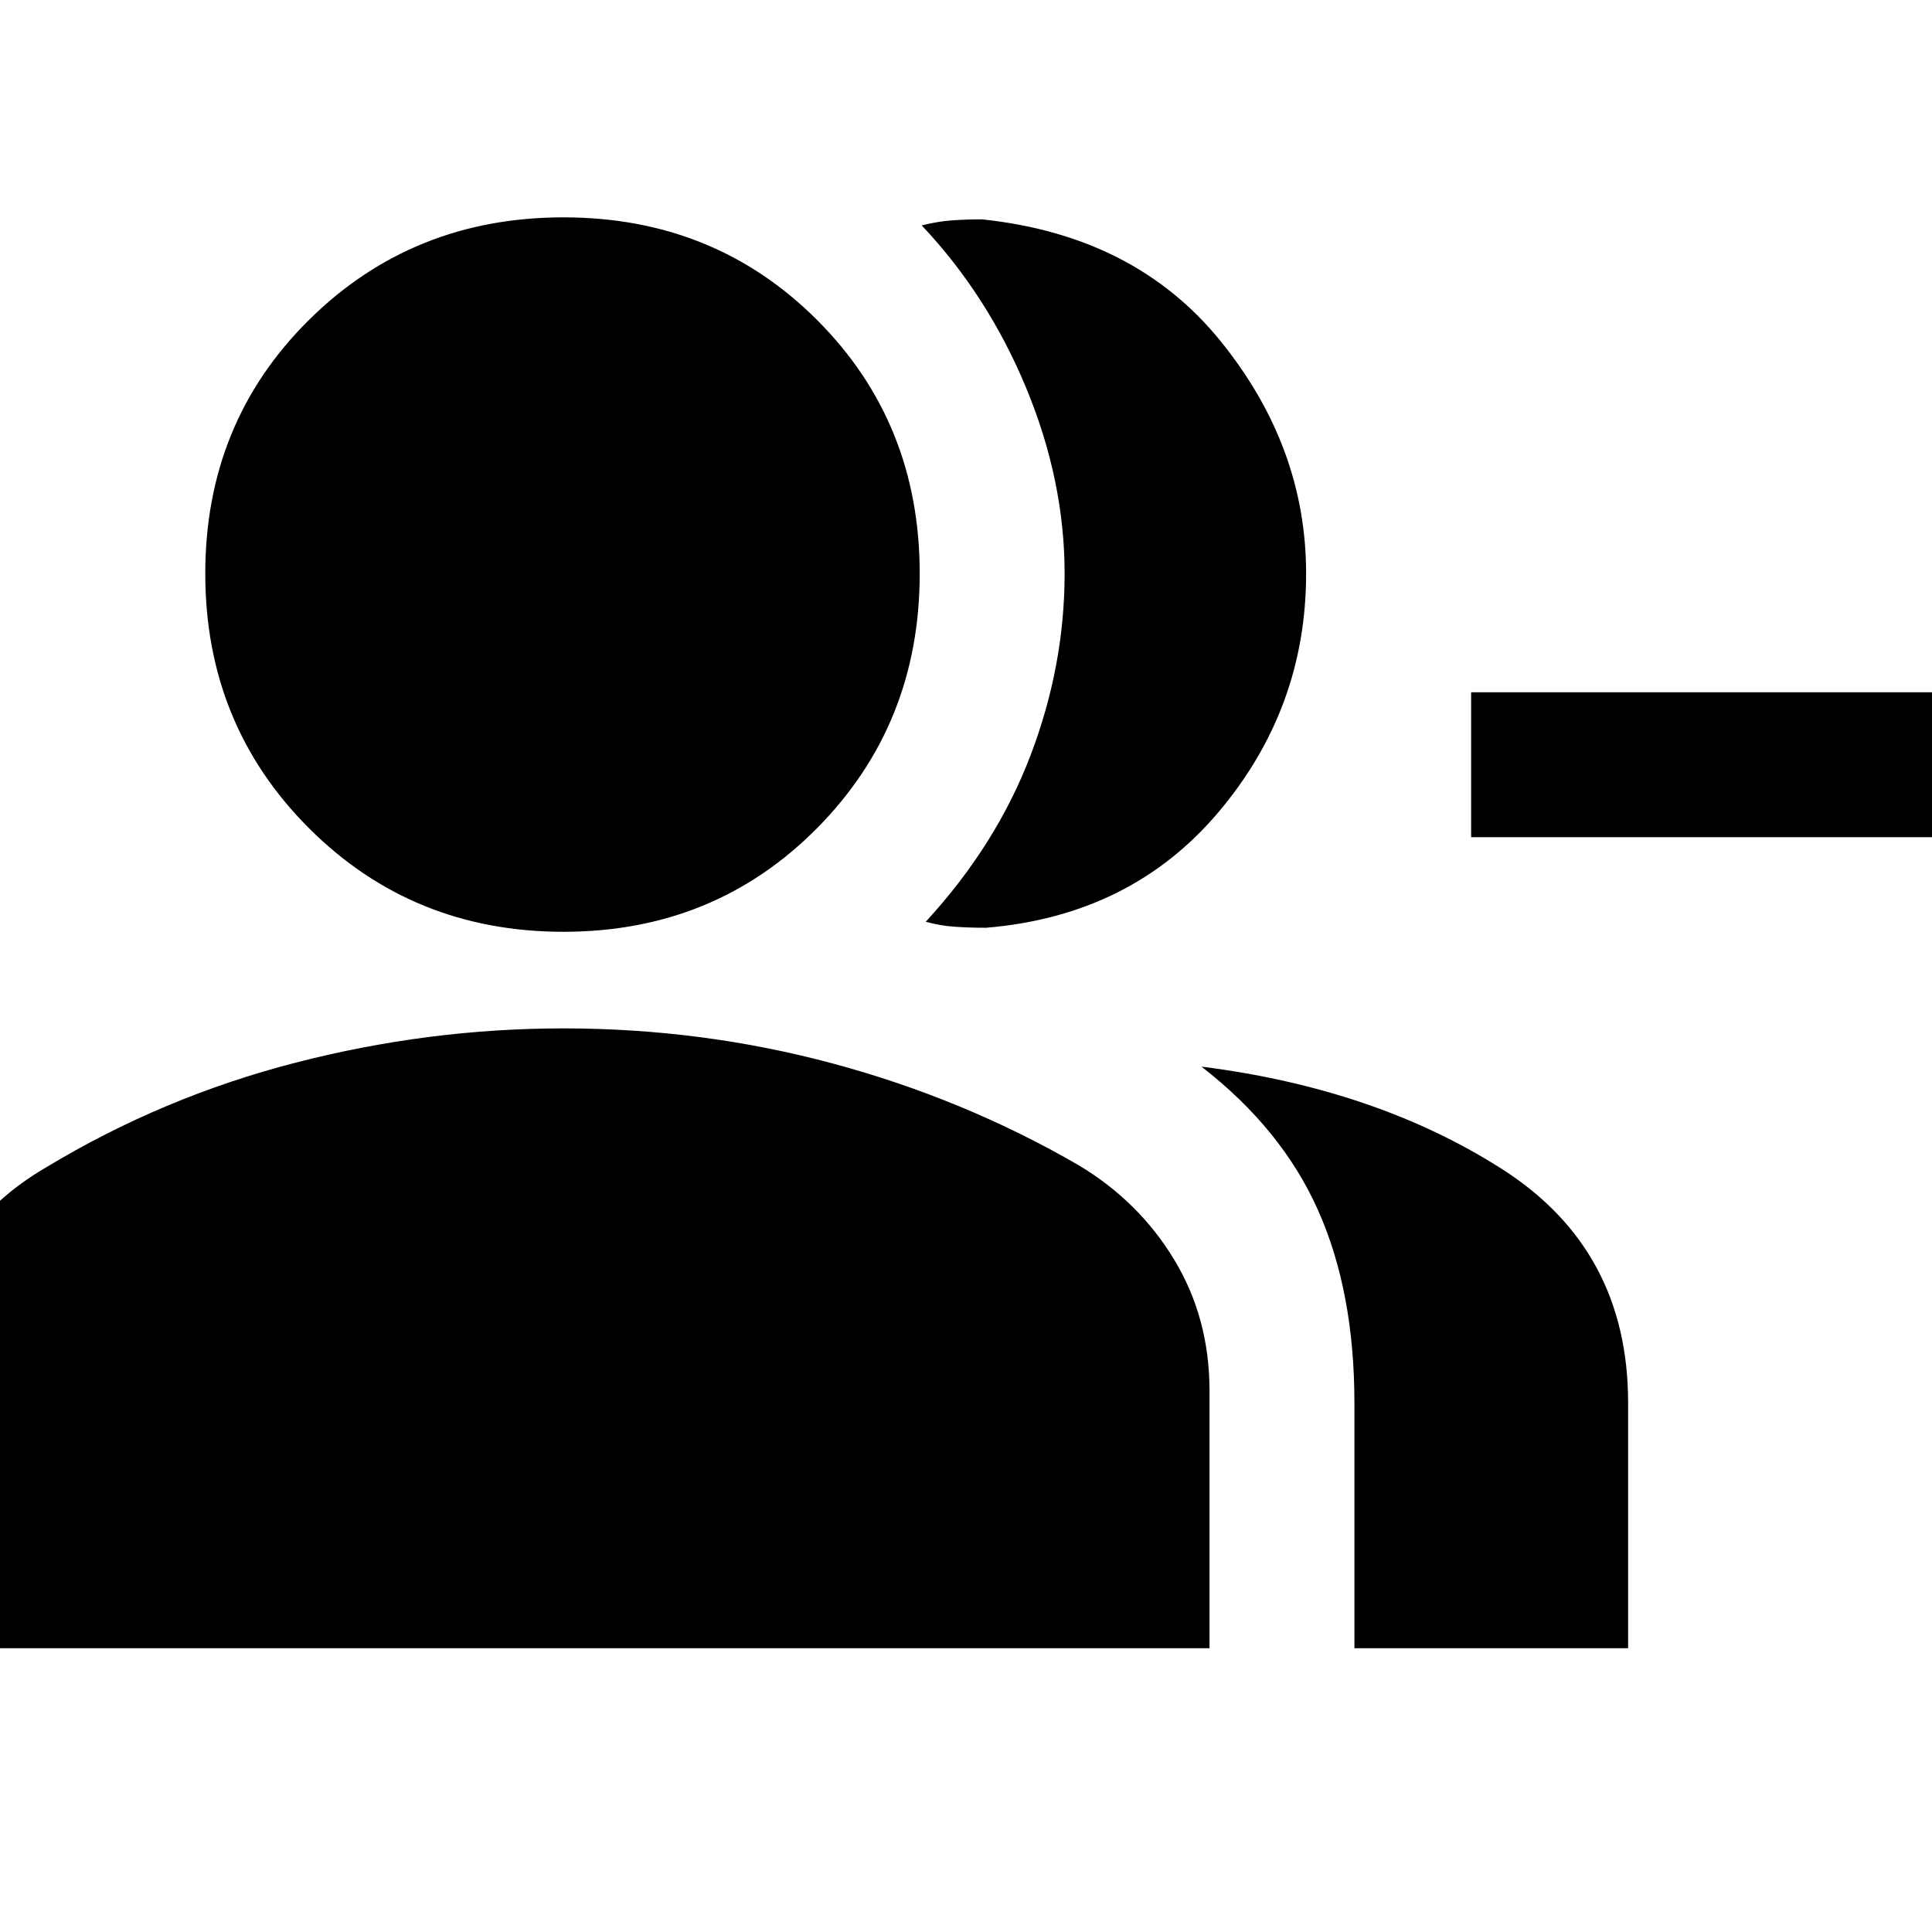 <svg xmlns="http://www.w3.org/2000/svg" height="20" viewBox="0 -960 960 960" width="20"><path d="M460-502q35-38 52-82.5t17-90.5q0-46-19-92t-52-81q8-2 15-2.5t15-.5q76 8 118.5 60.5T649-675q0 67-43.5 118.5T490-499q-8 0-15.5-.5T460-502Zm213 361v-122q0-55-18-95.5T597-430q87 11 149.5 51T809-263v122H673Zm304-403H731v-72h246v72Zm-697 47q-75 0-126.5-51.5T102-675q0-75 51.5-126T280-852q75 0 126 51t51 126q0 75-51 126.5T280-497ZM-42-141v-128q0-34 17-63.5T23-380q58-35 124-52t133-17q69 0 134 17.5T536-381q30 18 47.5 47t17.5 65v128H-42Z"/></svg>